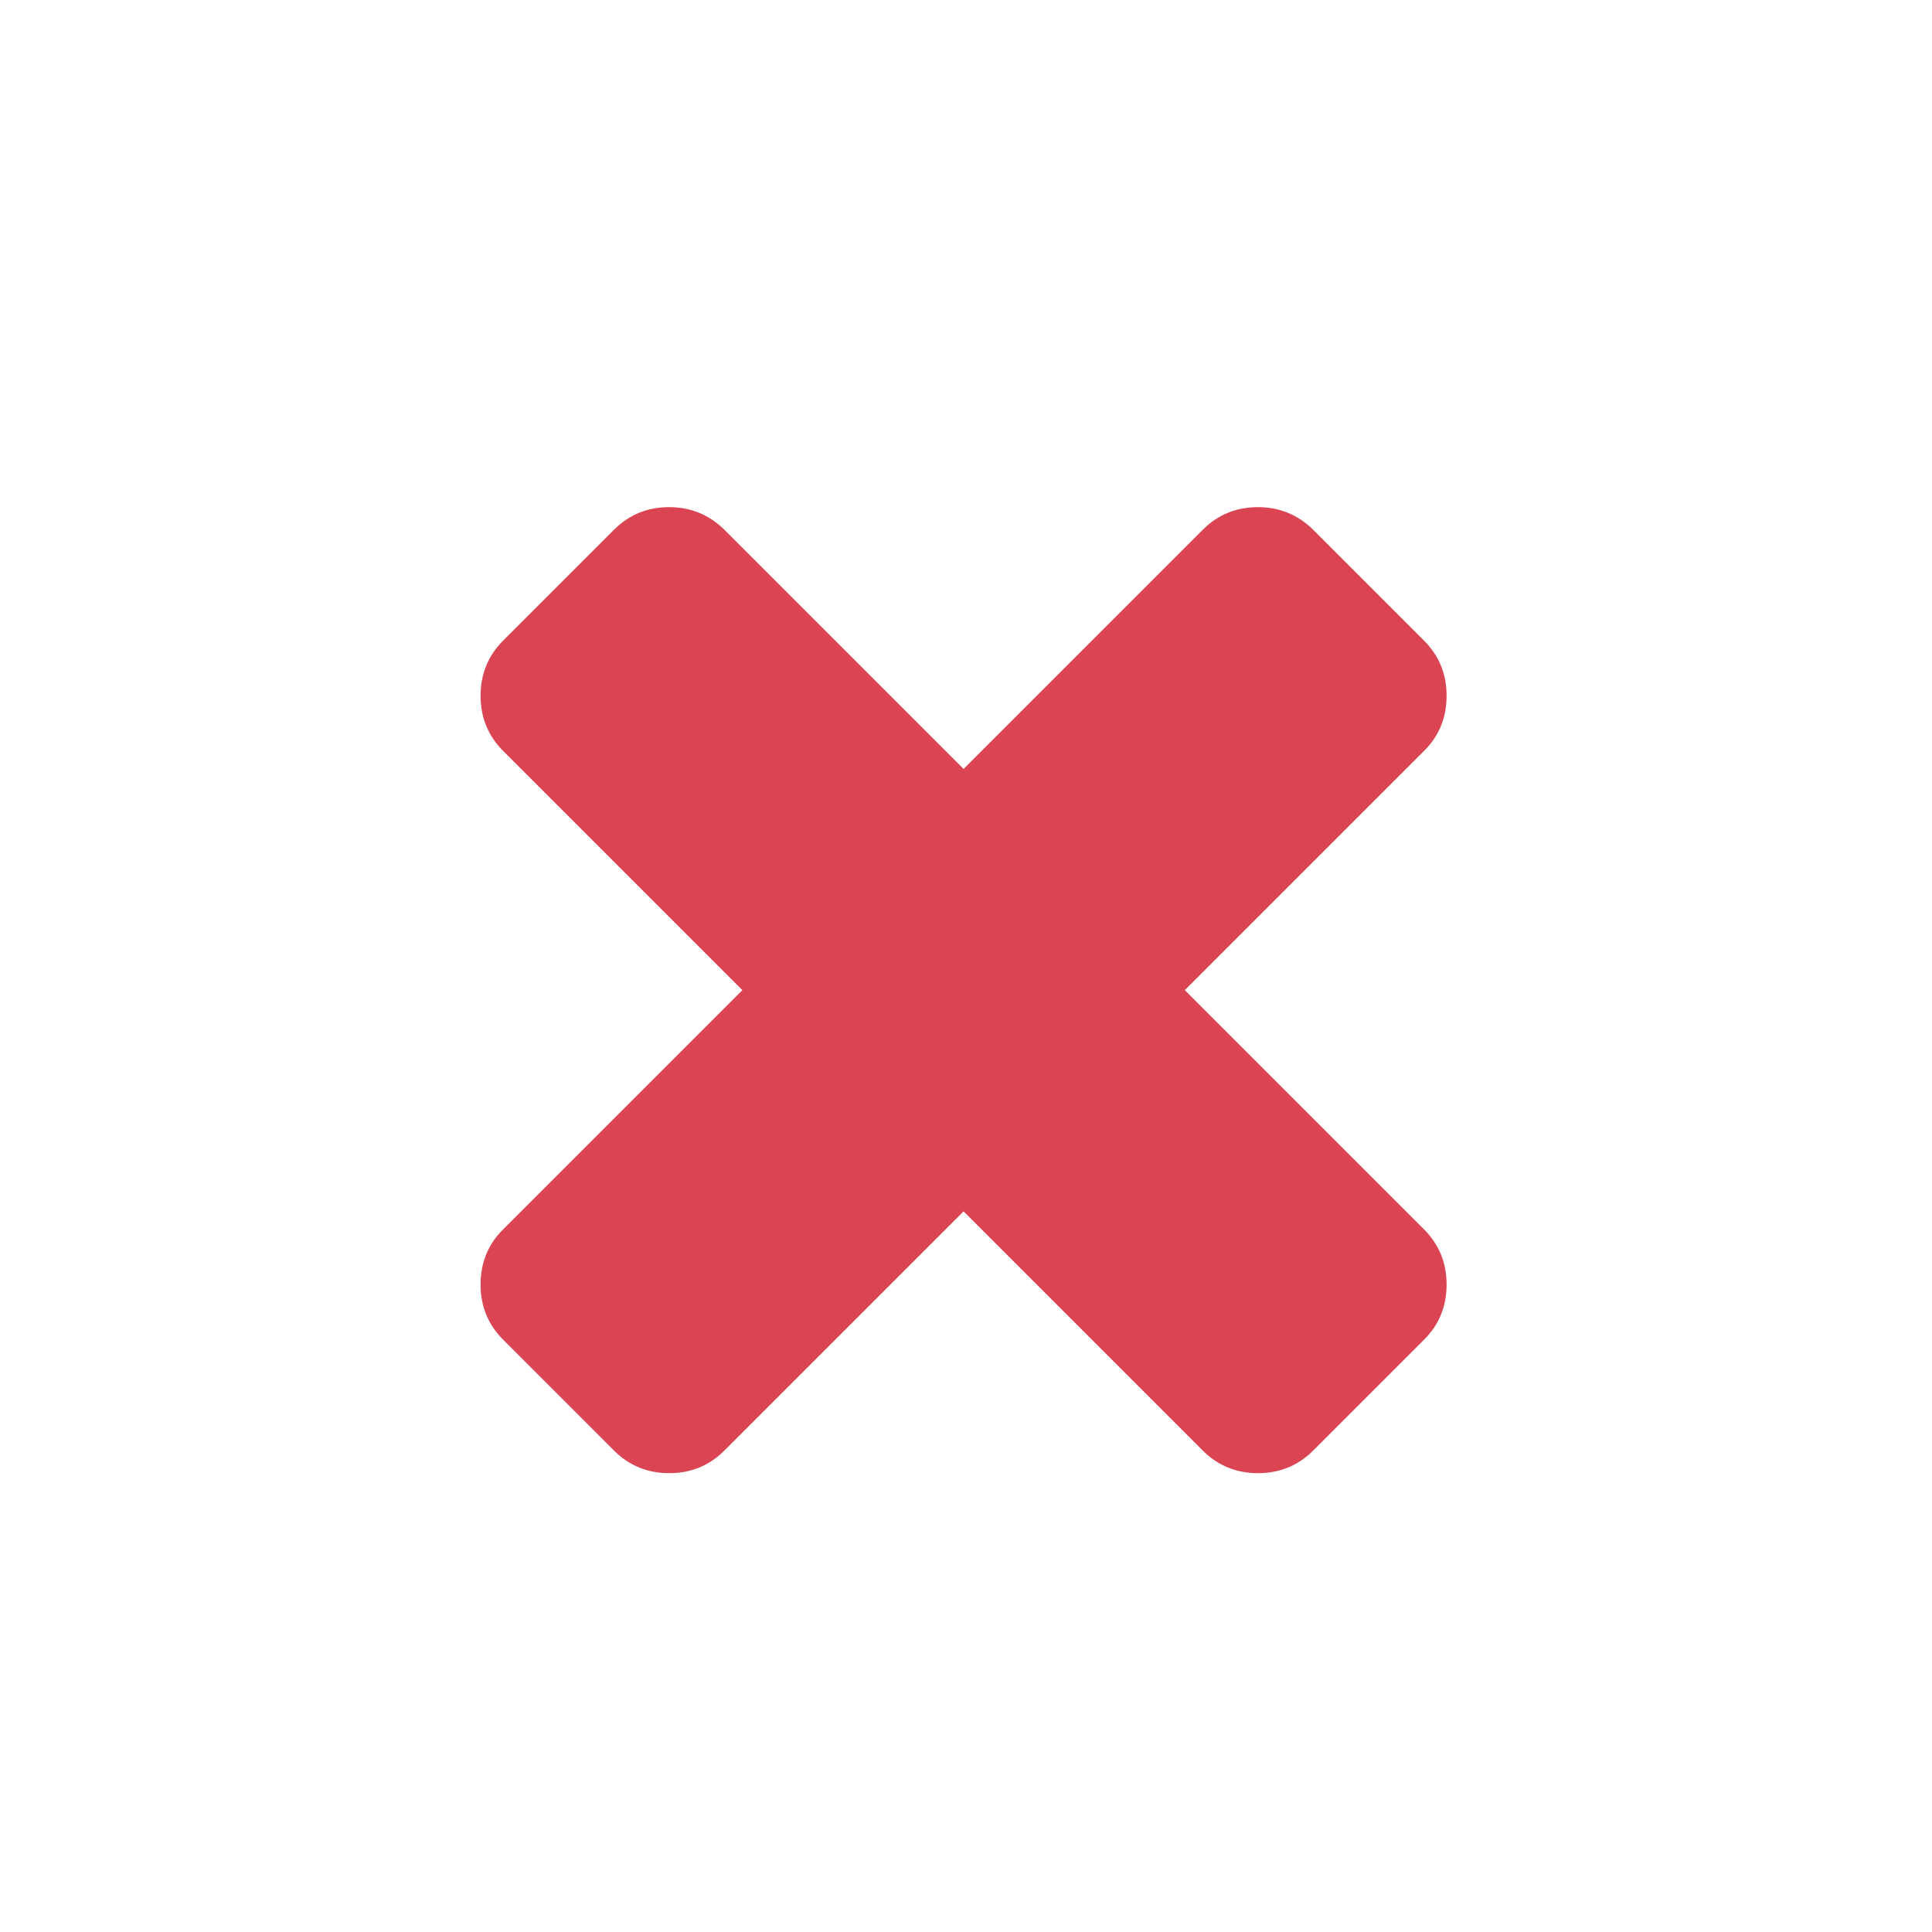 <?xml version="1.0" encoding="UTF-8" standalone="no"?>
<svg
   viewBox="3 3 16 16"
   version="1.1"
   id="svg5"
   sodipodi:docname="red-cross.svg"
   inkscape:version="1.4.2 (f4327f4, 2025-05-13)"
   xmlns:inkscape="http://www.inkscape.org/namespaces/inkscape"
   xmlns:sodipodi="http://sodipodi.sourceforge.net/DTD/sodipodi-0.dtd"
   xmlns:xlink="http://www.w3.org/1999/xlink"
   xmlns="http://www.w3.org/2000/svg"
   xmlns:svg="http://www.w3.org/2000/svg">
  <sodipodi:namedview
     id="namedview5"
     pagecolor="#ffffff"
     bordercolor="#111111"
     borderopacity="1"
     inkscape:showpageshadow="0"
     inkscape:pageopacity="0"
     inkscape:pagecheckerboard="1"
     inkscape:deskcolor="#d1d1d1"
     inkscape:zoom="47.625"
     inkscape:cx="7.9895013"
     inkscape:cy="7.9790026"
     inkscape:window-width="1920"
     inkscape:window-height="991"
     inkscape:window-x="-9"
     inkscape:window-y="-9"
     inkscape:window-maximized="1"
     inkscape:current-layer="svg5" />
  <defs
     id="defs4">
    <linearGradient
       gradientUnits="userSpaceOnUse"
       y2="-2.623"
       x2="0"
       y1="986.67"
       id="linearGradient2">
      <stop
         stop-color="#ffce3b"
         id="stop1" />
      <stop
         offset="1"
         stop-color="#ffd762"
         id="stop2" />
    </linearGradient>
    <linearGradient
       id="0"
       gradientUnits="userSpaceOnUse"
       y1="986.67"
       x2="0"
       y2="-2.623">
      <stop
         stop-color="#ffce3b"
         id="stop3" />
      <stop
         offset="1"
         stop-color="#fef4ab"
         id="stop4" />
    </linearGradient>
    <linearGradient
       gradientUnits="userSpaceOnUse"
       x2="1"
       x1="0"
       xlink:href="#0"
       id="linearGradient4" />
  </defs>
  <g
     transform="matrix(2 0 0 2-11-2071.72)"
     id="g5">
    <path
       d="m11.906 1041.46l.99-.99c.063-.062.094-.139.094-.229 0-.09-.031-.166-.094-.229l-.458-.458c-.063-.062-.139-.094-.229-.094-.09 0-.166.031-.229.094l-.99.99-.99-.99c-.063-.062-.139-.094-.229-.094-.09 0-.166.031-.229.094l-.458.458c-.063.063-.094.139-.094.229 0 .09.031.166.094.229l.99.99-.99.99c-.063.062-.094.139-.094.229 0 .09.031.166.094.229l.458.458c.063.063.139.094.229.094.09 0 .166-.031.229-.094l.99-.99.99.99c.063.063.139.094.229.094.09 0 .166-.031.229-.094l.458-.458c.063-.062.094-.139.094-.229 0-.09-.031-.166-.094-.229l-.99-.99"
       fill="#fff"
       id="cross"
       style="fill:#da4453;fill-opacity:1"
       inkscape:label="#cross" />
  </g>
</svg>
